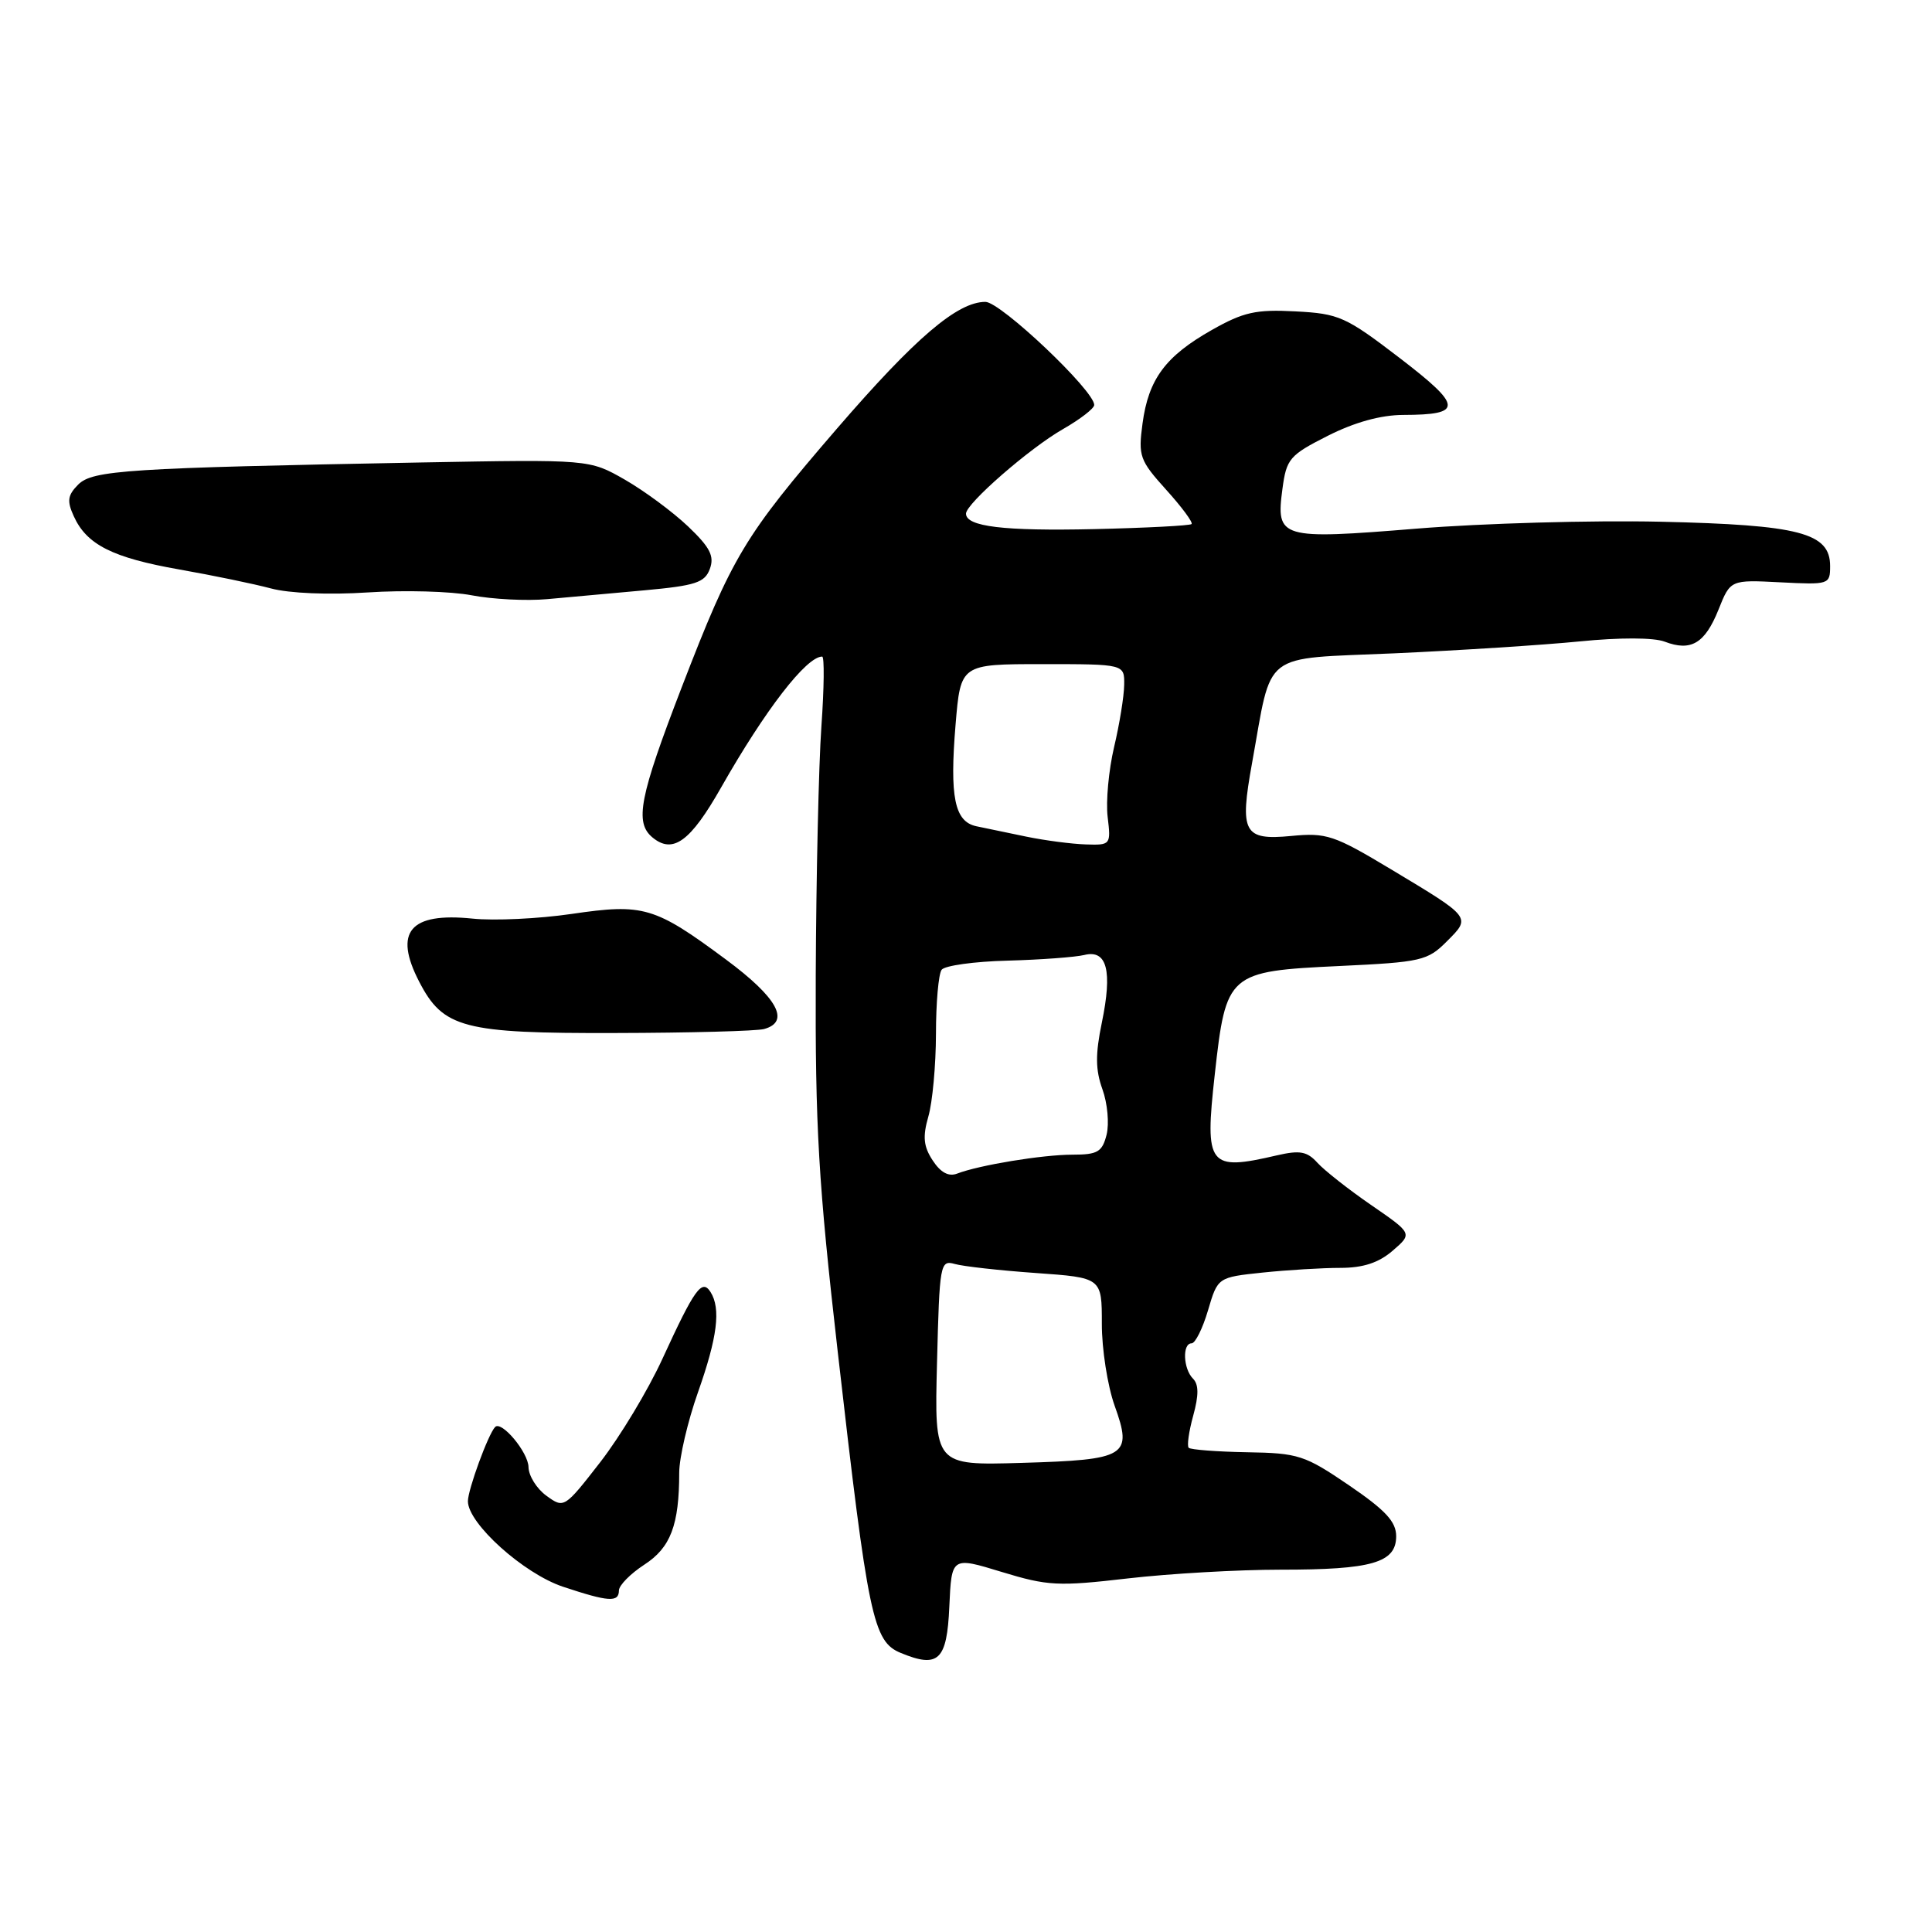 <?xml version="1.0" encoding="UTF-8" standalone="no"?>
<!DOCTYPE svg PUBLIC "-//W3C//DTD SVG 1.1//EN" "http://www.w3.org/Graphics/SVG/1.1/DTD/svg11.dtd" >
<svg xmlns="http://www.w3.org/2000/svg" xmlns:xlink="http://www.w3.org/1999/xlink" version="1.1" viewBox="0 0 256 256">
 <g >
 <path fill="currentColor"
d=" M 125.79 212.88 C 126.09 206.26 126.09 206.26 132.73 208.29 C 138.83 210.15 140.21 210.22 149.44 209.15 C 154.97 208.51 164.08 207.99 169.68 207.99 C 181.79 208.00 185.00 207.07 185.00 203.56 C 185.00 201.63 183.60 200.12 178.75 196.81 C 172.89 192.82 172.05 192.54 165.23 192.43 C 161.24 192.36 157.76 192.09 157.51 191.84 C 157.26 191.59 157.53 189.67 158.11 187.57 C 158.85 184.87 158.85 183.45 158.08 182.68 C 156.78 181.38 156.64 178.00 157.89 178.00 C 158.38 178.00 159.36 176.03 160.07 173.62 C 161.36 169.25 161.36 169.25 167.33 168.62 C 170.61 168.28 175.23 168.00 177.59 168.00 C 180.62 168.00 182.67 167.33 184.53 165.73 C 187.17 163.45 187.17 163.45 181.71 159.69 C 178.70 157.62 175.49 155.09 174.57 154.08 C 173.20 152.56 172.24 152.39 169.20 153.09 C 160.12 155.20 159.61 154.54 160.96 142.40 C 162.46 128.91 162.70 128.70 177.51 128.00 C 188.33 127.49 189.16 127.30 191.71 124.74 C 194.94 121.51 195.03 121.62 184.32 115.19 C 176.76 110.65 175.77 110.32 171.09 110.77 C 164.79 111.37 164.23 110.34 165.90 101.13 C 168.63 86.04 166.92 87.36 184.75 86.57 C 193.41 86.18 204.47 85.47 209.32 84.99 C 214.61 84.46 219.12 84.47 220.57 85.02 C 224.07 86.36 225.91 85.26 227.71 80.78 C 229.29 76.82 229.29 76.82 235.90 77.16 C 242.36 77.49 242.50 77.45 242.50 75.01 C 242.50 70.60 238.47 69.55 220.00 69.13 C 210.93 68.93 196.43 69.34 187.79 70.04 C 169.60 71.52 169.05 71.36 169.93 64.78 C 170.46 60.79 170.87 60.31 175.93 57.75 C 179.47 55.96 182.95 54.99 185.93 54.98 C 193.91 54.96 193.84 53.86 185.47 47.44 C 178.30 41.95 177.43 41.56 171.66 41.26 C 166.41 40.98 164.77 41.35 160.58 43.72 C 154.43 47.20 152.18 50.23 151.39 56.12 C 150.81 60.43 151.01 61.00 154.52 64.89 C 156.59 67.18 158.10 69.22 157.89 69.44 C 157.68 69.65 151.88 69.95 145.00 70.11 C 132.99 70.38 128.00 69.78 128.00 68.06 C 128.00 66.73 136.42 59.39 140.85 56.86 C 143.12 55.56 144.99 54.12 144.99 53.66 C 145.01 51.77 132.59 40.00 130.57 40.00 C 126.86 40.00 121.29 44.76 110.92 56.77 C 98.59 71.08 97.07 73.60 90.33 91.07 C 84.73 105.60 84.07 108.98 86.45 110.96 C 89.16 113.21 91.48 111.52 95.56 104.33 C 101.40 94.05 106.85 87.00 108.94 87.00 C 109.25 87.00 109.20 91.16 108.84 96.25 C 108.48 101.34 108.15 116.15 108.09 129.17 C 108.01 149.40 108.44 156.67 111.01 179.17 C 115.03 214.39 115.68 217.51 119.35 219.02 C 124.35 221.09 125.48 220.02 125.79 212.88 Z  M 82.01 210.75 C 82.02 210.06 83.53 208.53 85.37 207.33 C 88.86 205.07 90.00 202.09 90.00 195.12 C 90.01 193.13 91.12 188.35 92.48 184.50 C 95.06 177.20 95.54 173.40 94.15 171.20 C 93.01 169.41 92.04 170.76 87.78 180.04 C 85.88 184.19 82.17 190.35 79.54 193.74 C 74.79 199.85 74.73 199.89 72.41 198.20 C 71.12 197.27 70.05 195.56 70.03 194.40 C 70.00 192.44 66.45 188.19 65.60 189.09 C 64.68 190.06 62.00 197.39 62.00 198.92 C 62.00 201.87 69.38 208.51 74.60 210.25 C 80.64 212.26 82.00 212.35 82.01 210.75 Z  M 101.25 136.35 C 104.76 135.38 103.02 132.20 96.19 127.14 C 86.74 120.13 85.28 119.70 75.75 121.10 C 71.38 121.74 65.46 122.02 62.61 121.72 C 54.31 120.87 52.12 123.47 55.55 130.09 C 58.72 136.23 61.41 136.94 81.46 136.88 C 91.38 136.86 100.29 136.62 101.25 136.35 Z  M 85.39 78.22 C 92.17 77.60 93.39 77.20 94.06 75.38 C 94.68 73.69 94.09 72.53 91.17 69.75 C 89.15 67.83 85.39 65.05 82.80 63.56 C 78.10 60.87 78.10 60.87 55.80 61.28 C 16.84 62.01 12.27 62.30 10.36 64.21 C 8.96 65.62 8.85 66.38 9.78 68.41 C 11.49 72.18 14.92 73.90 23.77 75.46 C 28.20 76.24 33.66 77.37 35.90 77.97 C 38.31 78.62 43.58 78.84 48.74 78.50 C 53.56 78.18 59.75 78.35 62.50 78.88 C 65.25 79.41 69.75 79.64 72.50 79.39 C 75.25 79.14 81.05 78.61 85.39 78.22 Z  M 124.16 180.54 C 124.49 167.47 124.58 166.94 126.50 167.48 C 127.60 167.80 132.44 168.34 137.25 168.68 C 146.00 169.30 146.00 169.30 146.00 175.40 C 145.99 178.75 146.76 183.64 147.69 186.25 C 150.10 192.96 149.34 193.43 135.36 193.84 C 123.81 194.18 123.81 194.18 124.16 180.54 Z  M 123.59 153.77 C 122.37 151.91 122.24 150.64 123.01 147.95 C 123.56 146.06 124.01 141.14 124.02 137.01 C 124.02 132.88 124.36 129.05 124.77 128.50 C 125.17 127.95 129.10 127.40 133.50 127.29 C 137.90 127.17 142.48 126.83 143.68 126.54 C 146.69 125.79 147.42 128.64 146.00 135.50 C 145.13 139.70 145.15 141.76 146.08 144.34 C 146.75 146.19 146.99 148.89 146.63 150.35 C 146.05 152.64 145.44 153.00 142.12 153.00 C 138.14 153.00 129.76 154.38 126.82 155.51 C 125.70 155.94 124.64 155.37 123.59 153.77 Z  M 136.00 110.86 C 133.53 110.35 130.54 109.73 129.36 109.48 C 126.48 108.86 125.82 105.60 126.62 95.99 C 127.29 88.00 127.29 88.00 138.14 88.00 C 149.00 88.00 149.00 88.00 148.96 90.75 C 148.94 92.26 148.34 95.97 147.62 99.00 C 146.91 102.03 146.52 106.19 146.77 108.25 C 147.21 111.94 147.17 112.00 143.86 111.89 C 142.01 111.83 138.47 111.37 136.00 110.86 Z "/>
</g>
</svg>